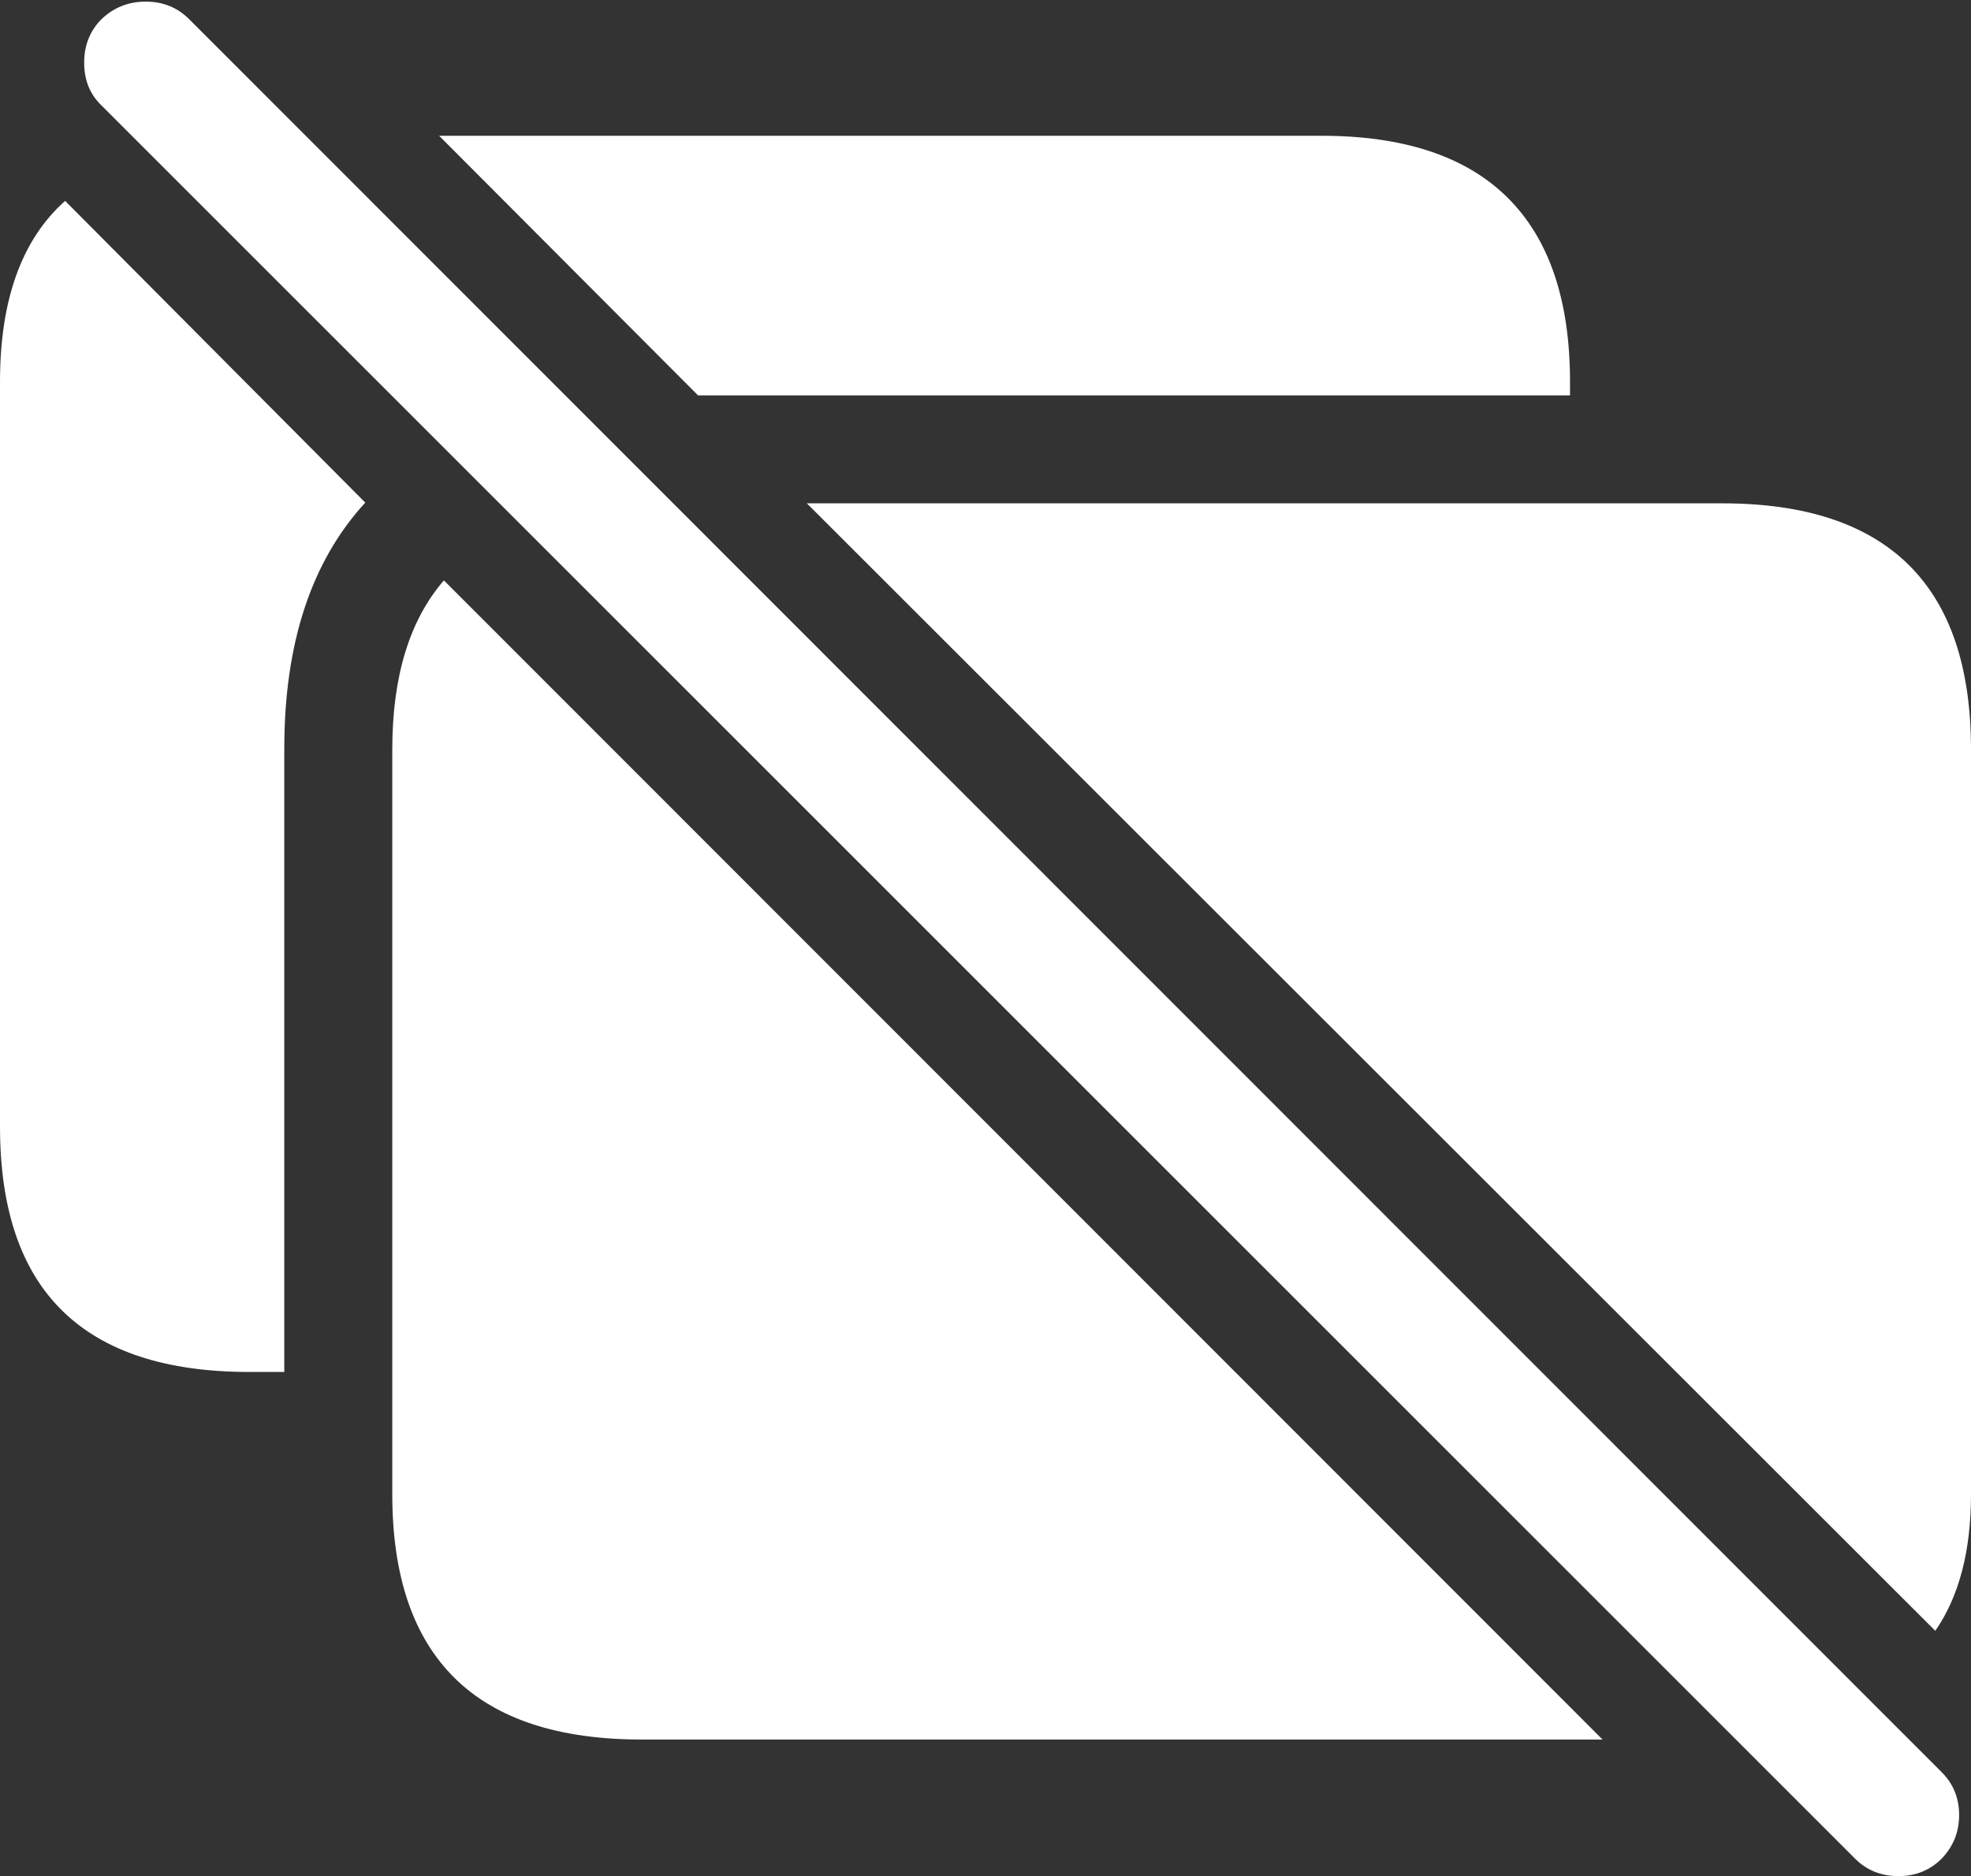 <?xml version="1.0" encoding="UTF-8"?>
<!--Generator: Apple Native CoreSVG 175.5-->
<!DOCTYPE svg
PUBLIC "-//W3C//DTD SVG 1.1//EN"
       "http://www.w3.org/Graphics/SVG/1.1/DTD/svg11.dtd">
<svg version="1.1" xmlns="http://www.w3.org/2000/svg" xmlns:xlink="http://www.w3.org/1999/xlink" width="24.238" height="23.076">
 <rect width="100%" height="100%" fill="#333333" stroke="none"/>
 <g>
  <rect height="23.076" opacity="0" width="24.238" x="0" y="0"/>
  <path d="M0 13.857Q0 15.371 0.767 16.123Q1.533 16.875 3.066 16.875L3.496 16.875L3.496 9.209Q3.496 7.266 4.492 6.182L0.801 2.471Q0 3.184 0 4.697ZM5.4 1.67L8.584 4.863Q8.662 4.863 8.74 4.863Q8.818 4.863 8.896 4.863L19.307 4.863L19.307 4.697Q19.307 3.193 18.54 2.432Q17.773 1.67 16.25 1.67ZM4.824 18.379Q4.824 19.883 5.591 20.64Q6.357 21.396 7.891 21.396L19.707 21.396L5.459 7.139Q4.824 7.871 4.824 9.219ZM9.922 6.191L23.799 20.059Q24.238 19.424 24.238 18.379L24.238 9.219Q24.238 7.705 23.472 6.948Q22.705 6.191 21.182 6.191Z" fill="#ffffff"/>
  <path d="M22.812 22.861Q23.027 23.076 23.345 23.076Q23.662 23.076 23.877 22.861Q24.092 22.637 24.092 22.324Q24.092 22.012 23.877 21.797L2.324 0.234Q2.109 0.02 1.792 0.02Q1.475 0.02 1.25 0.234Q1.035 0.449 1.035 0.771Q1.035 1.094 1.25 1.299Z" fill="#ffffff"/>
 </g>
</svg>

